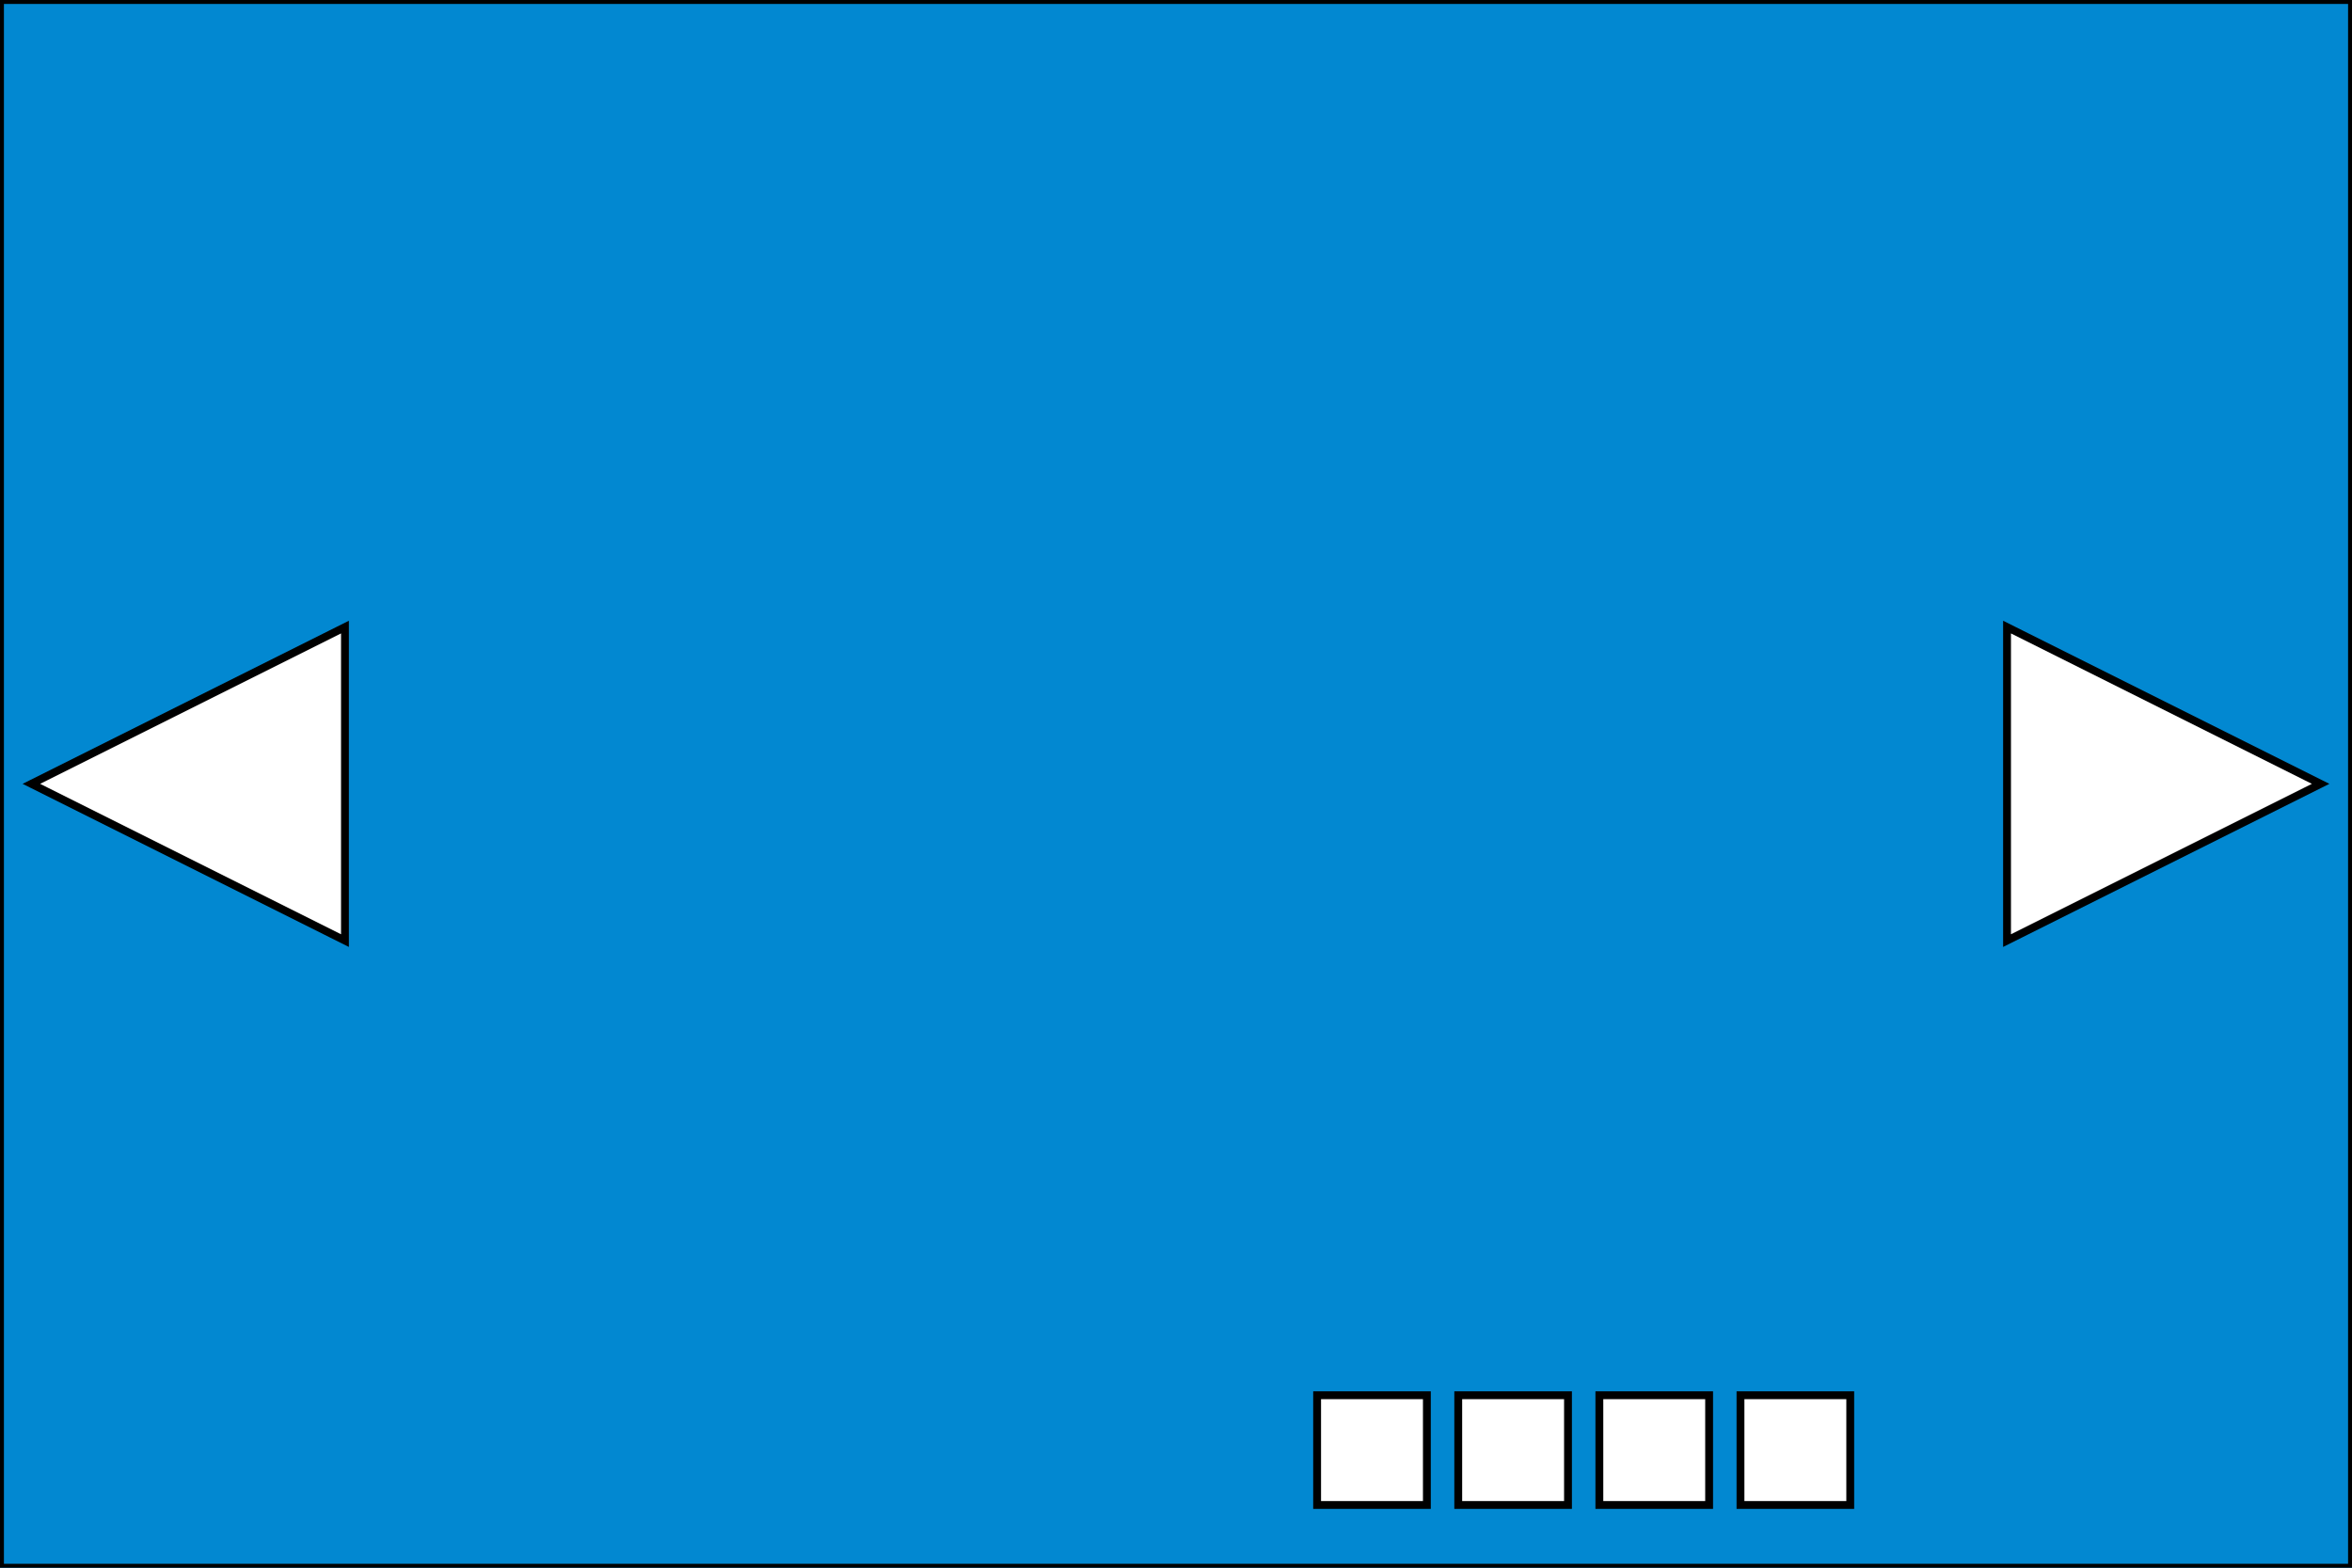 <?xml version="1.0" standalone="no"?><!-- Generator: Gravit.io --><svg xmlns="http://www.w3.org/2000/svg" xmlns:xlink="http://www.w3.org/1999/xlink" style="isolation:isolate" viewBox="0 0 150 100" width="150" height="100"><rect x="0" y="0" width="150" height="100" fill="#333333" stroke="none"/><defs><clipPath id="_clipPath_kKy2J8mqQ5ryFdKLDyETd3F7ndocljdS"><rect width="150" height="100"/></clipPath></defs><g clip-path="url(#_clipPath_kKy2J8mqQ5ryFdKLDyETd3F7ndocljdS)"><rect x="0" y="0" width="150" height="100" transform="matrix(1,0,0,1,0,0)" fill="rgb(2,136,209)" vector-effect="non-scaling-stroke" stroke-width="0.5" stroke="rgb(0,0,0)" stroke-linejoin="miter" stroke-linecap="square" stroke-miterlimit="2"/><rect x="84" y="89" width="7" height="7" transform="matrix(1,0,0,1,0,0)" fill="rgb(255,255,255)" vector-effect="non-scaling-stroke" stroke-width="0.5" stroke="rgb(0,0,0)" stroke-linejoin="miter" stroke-linecap="square" stroke-miterlimit="2"/><rect x="93" y="89" width="7" height="7" transform="matrix(1,0,0,1,0,0)" fill="rgb(255,255,255)" vector-effect="non-scaling-stroke" stroke-width="0.5" stroke="rgb(0,0,0)" stroke-linejoin="miter" stroke-linecap="square" stroke-miterlimit="2"/><rect x="102" y="89" width="7" height="7" transform="matrix(1,0,0,1,0,0)" fill="rgb(255,255,255)" vector-effect="non-scaling-stroke" stroke-width="0.5" stroke="rgb(0,0,0)" stroke-linejoin="miter" stroke-linecap="square" stroke-miterlimit="2"/><rect x="111" y="89" width="7" height="7" transform="matrix(1,0,0,1,0,0)" fill="rgb(255,255,255)" vector-effect="non-scaling-stroke" stroke-width="0.5" stroke="rgb(0,0,0)" stroke-linejoin="miter" stroke-linecap="square" stroke-miterlimit="2"/><polygon points="2,50,22,40,22,60" fill="rgb(255,255,255)" vector-effect="non-scaling-stroke" stroke-width="0.5" stroke="rgb(0,0,0)" stroke-linejoin="miter" stroke-linecap="square" stroke-miterlimit="3"/><polygon points="148,50,128,40,128,60" fill="rgb(255,255,255)" vector-effect="non-scaling-stroke" stroke-width="0.5" stroke="rgb(0,0,0)" stroke-linejoin="miter" stroke-linecap="square" stroke-miterlimit="3"/></g></svg>